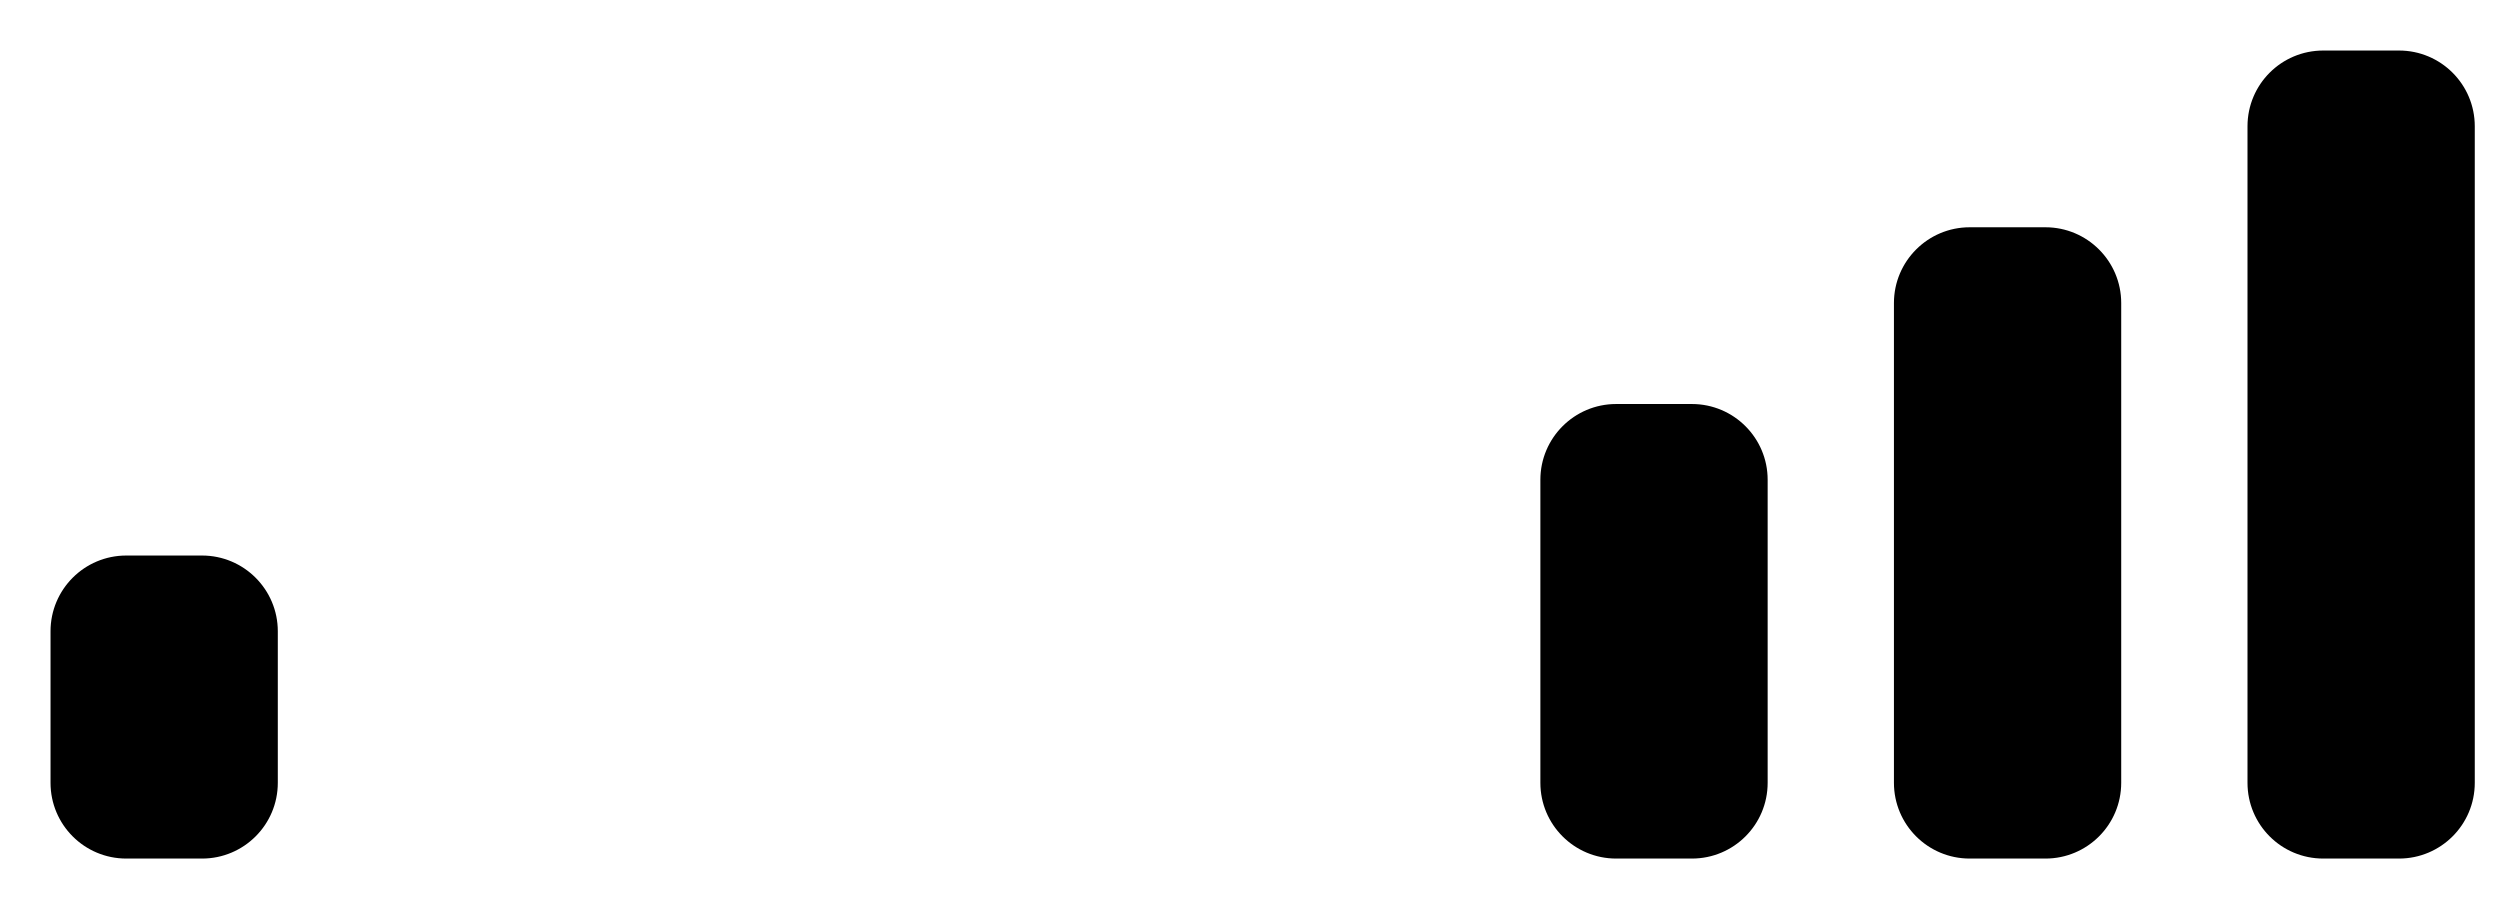 <svg width="33" height="12" viewBox="0 0 33 12" fill="none" xmlns="http://www.w3.org/2000/svg">
<path fill-rule="evenodd" clip-rule="evenodd" d="M31.667 0.667H30.667C30.114 0.667 29.667 1.114 29.667 1.667V10.333C29.667 10.886 30.114 11.333 30.667 11.333H31.667C32.219 11.333 32.667 10.886 32.667 10.333V1.667C32.667 1.114 32.219 0.667 31.667 0.667ZM26 3H27C27.552 3 28 3.448 28 4V10.333C28 10.886 27.552 11.333 27 11.333H26C25.448 11.333 25 10.886 25 10.333V4C25 3.448 25.448 3 26 3ZM22.333 5.333H21.333C20.781 5.333 20.333 5.781 20.333 6.333V10.333C20.333 10.886 20.781 11.333 21.333 11.333H22.333C22.886 11.333 23.333 10.886 23.333 10.333V6.333C23.333 5.781 22.886 5.333 22.333 5.333ZM2.667 7.333H1.667C1.114 7.333 0.667 7.781 0.667 8.333V10.333C0.667 10.886 1.114 11.333 1.667 11.333H2.667C3.219 11.333 3.667 10.886 3.667 10.333V8.333C3.667 7.781 3.219 7.333 2.667 7.333Z" fill="black"/>
</svg>
